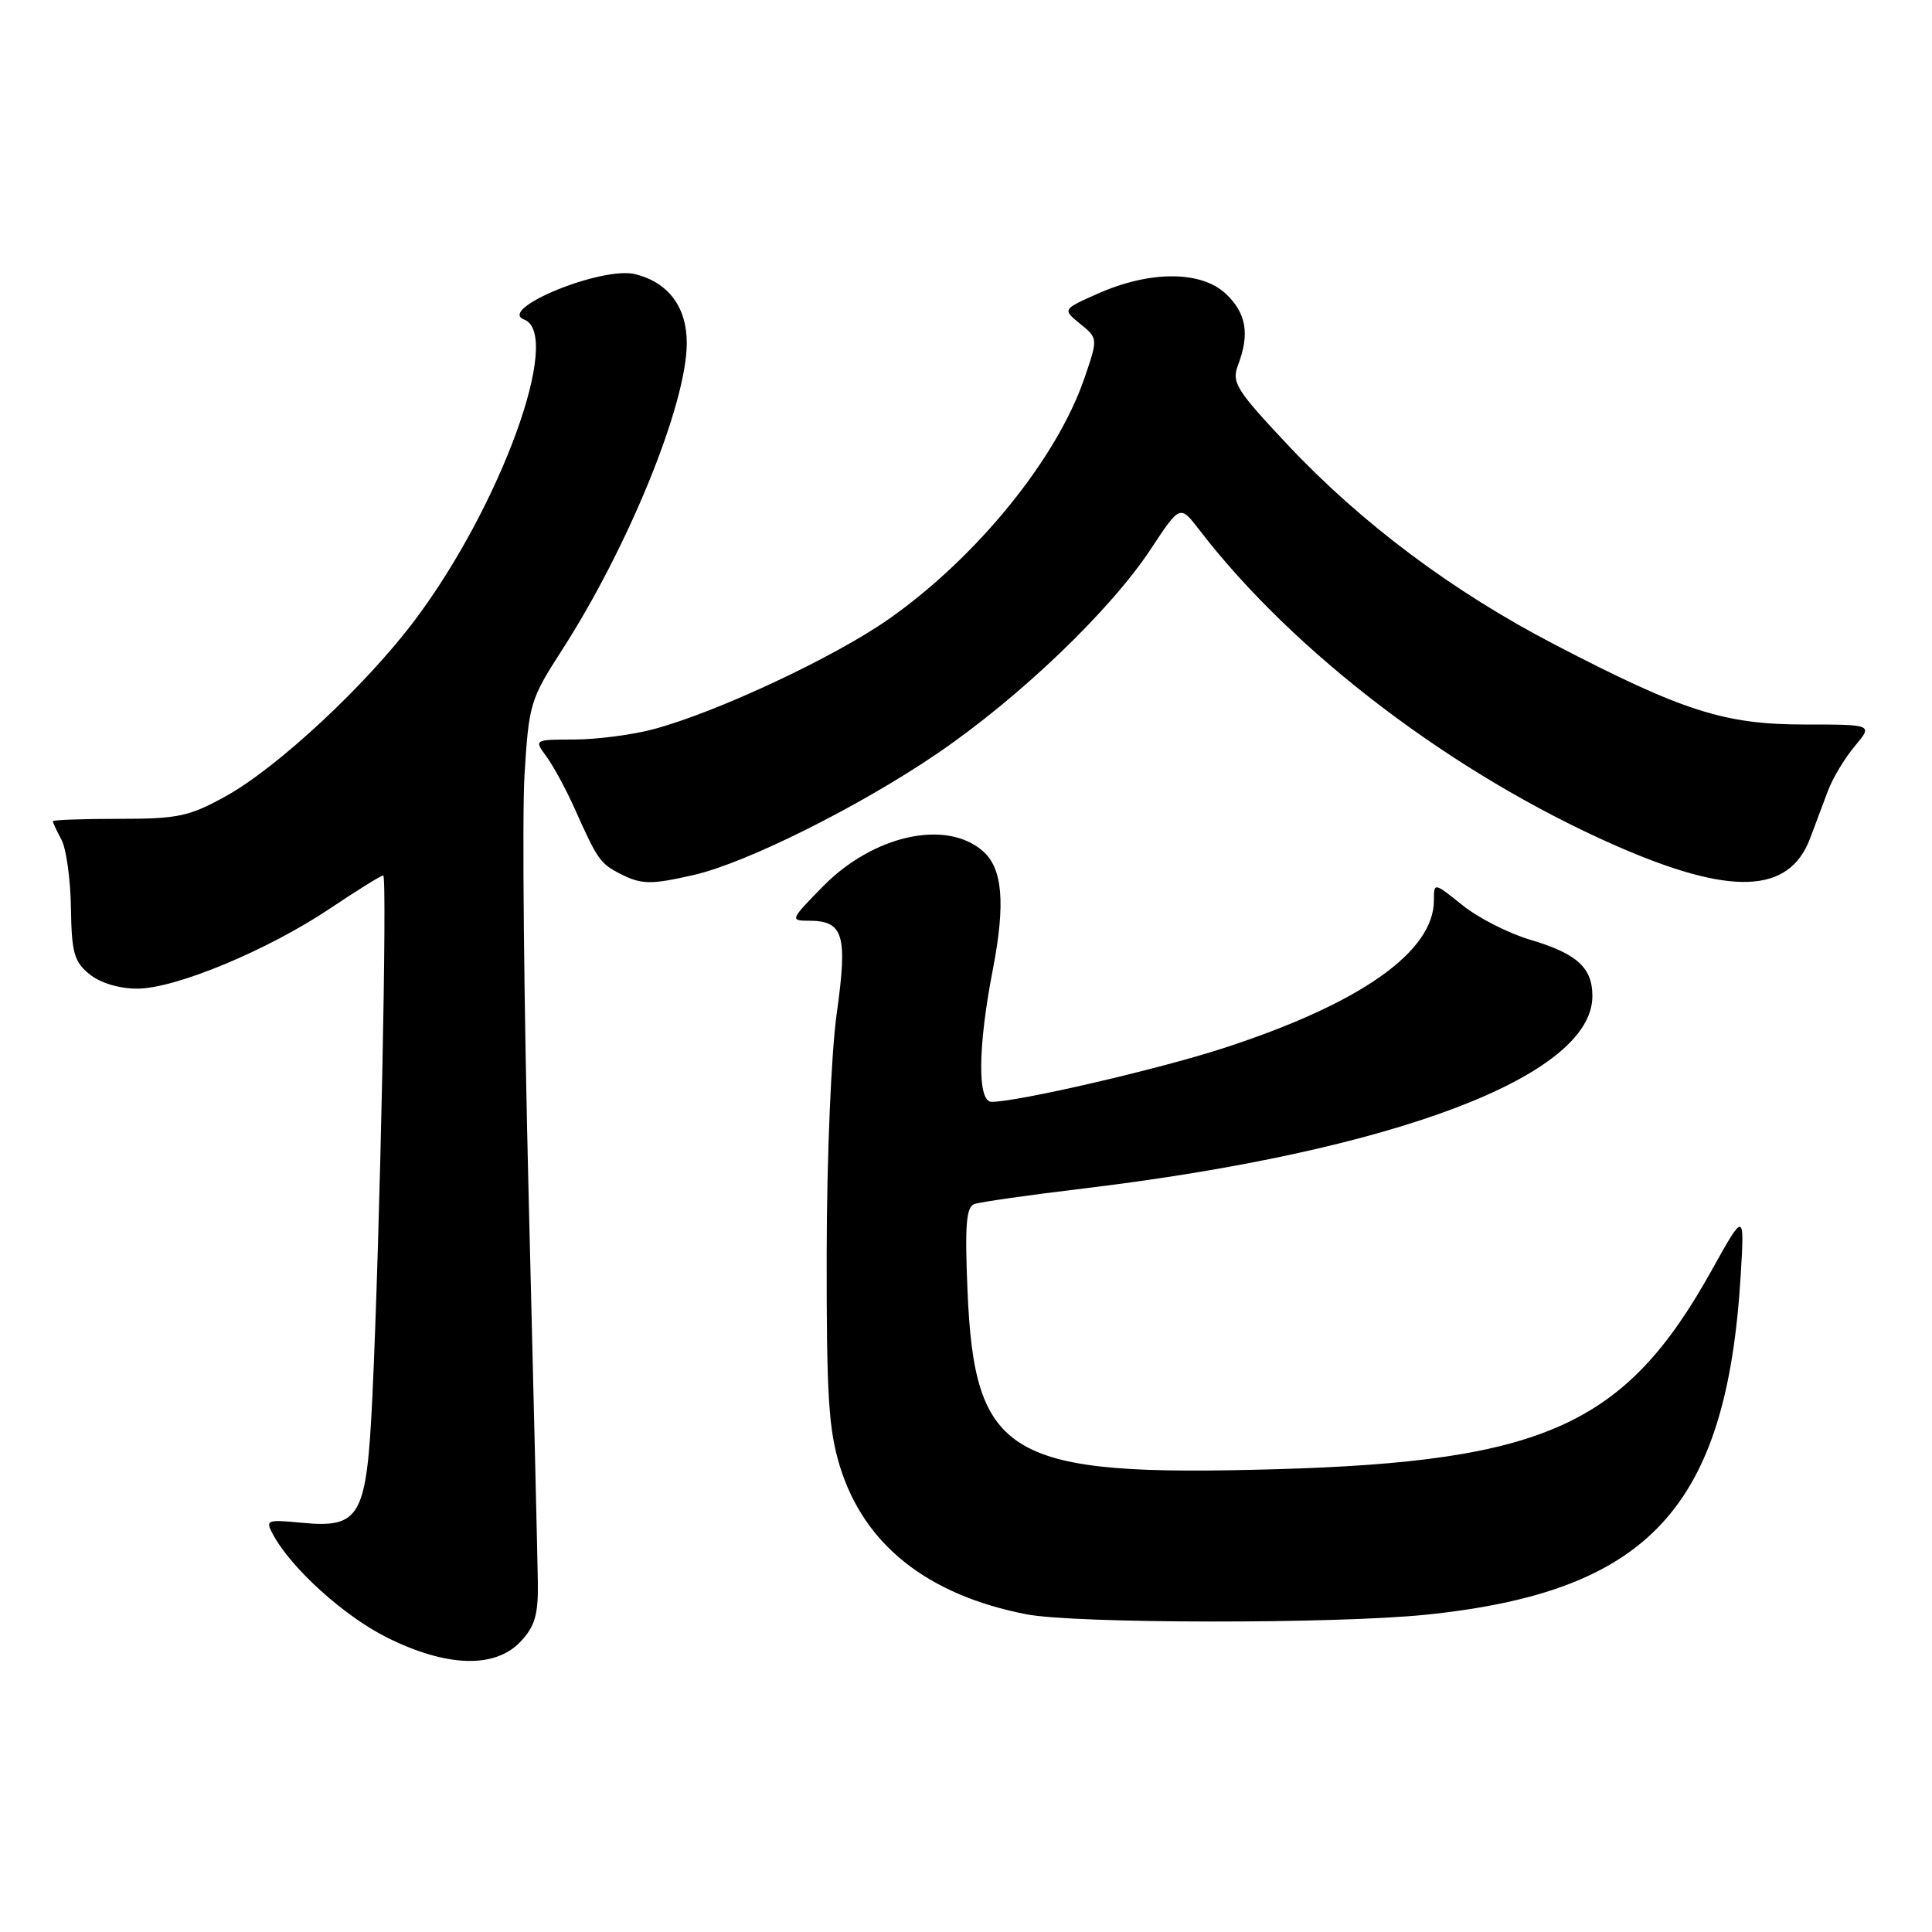<?xml version="1.0" encoding="UTF-8" standalone="no"?>
<!DOCTYPE svg PUBLIC "-//W3C//DTD SVG 1.1//EN" "http://www.w3.org/Graphics/SVG/1.1/DTD/svg11.dtd" >
<svg xmlns="http://www.w3.org/2000/svg" xmlns:xlink="http://www.w3.org/1999/xlink" version="1.1" viewBox="0 0 256 256">
 <g >
 <path fill="currentColor"
d=" M 68.99 217.51 C 70.87 215.51 71.32 213.95 71.27 209.76 C 71.23 206.87 70.68 183.80 70.05 158.50 C 69.42 133.20 69.17 108.09 69.50 102.71 C 70.07 93.29 70.27 92.65 74.42 86.21 C 83.29 72.45 91.00 53.50 91.00 45.46 C 91.00 40.68 88.57 37.43 84.18 36.33 C 79.81 35.23 65.81 40.95 69.45 42.34 C 74.60 44.32 66.35 67.03 54.97 82.17 C 48.49 90.80 36.78 101.70 29.92 105.50 C 25.06 108.19 23.60 108.50 15.75 108.50 C 10.94 108.50 7.00 108.64 7.00 108.82 C 7.00 108.99 7.52 110.10 8.15 111.28 C 8.78 112.46 9.34 116.52 9.40 120.30 C 9.49 126.25 9.82 127.43 11.86 129.09 C 13.30 130.25 15.77 131.00 18.18 131.00 C 23.25 131.00 35.49 125.91 43.79 120.34 C 47.35 117.95 50.50 116.00 50.78 116.00 C 51.34 116.00 50.35 163.64 49.35 184.89 C 48.58 201.08 47.78 202.52 39.93 201.77 C 35.35 201.33 35.15 201.41 36.16 203.30 C 38.56 207.78 45.57 214.13 51.26 216.97 C 59.17 220.92 65.60 221.12 68.99 217.51 Z  M 188.92 213.96 C 218.47 210.93 228.78 199.82 230.65 169.02 C 231.16 160.50 231.16 160.50 226.74 168.44 C 215.37 188.82 204.70 193.67 169.00 194.68 C 133.48 195.68 129.11 193.12 128.19 170.80 C 127.84 162.26 128.03 159.93 129.12 159.54 C 129.88 159.27 136.35 158.35 143.50 157.49 C 184.69 152.54 211.00 142.60 211.00 131.99 C 211.00 128.21 208.96 126.36 202.73 124.51 C 199.88 123.67 195.85 121.61 193.78 119.94 C 190.00 116.91 190.00 116.91 190.00 119.30 C 190.00 126.14 180.19 133.02 162.04 138.91 C 153.40 141.71 134.86 146.00 131.39 146.00 C 129.50 146.00 129.56 138.76 131.55 128.50 C 133.25 119.69 132.86 115.06 130.23 112.77 C 125.36 108.52 115.71 110.66 109.03 117.47 C 104.72 121.86 104.66 122.00 107.17 122.00 C 111.77 122.00 112.33 123.86 110.88 134.21 C 110.14 139.50 109.56 153.18 109.54 166.00 C 109.51 184.92 109.79 189.43 111.30 194.33 C 114.51 204.70 122.89 211.34 136.00 213.90 C 142.41 215.15 176.92 215.19 188.92 213.96 Z  M 92.00 115.92 C 98.94 114.32 113.94 106.84 124.21 99.83 C 135.12 92.40 147.15 80.87 152.53 72.69 C 156.36 66.89 156.36 66.89 158.90 70.19 C 171.48 86.56 192.61 102.59 214.00 112.01 C 229.34 118.76 237.07 118.48 239.85 111.08 C 240.48 109.38 241.53 106.59 242.18 104.87 C 242.82 103.14 244.44 100.44 245.77 98.87 C 248.18 96.00 248.18 96.00 239.11 96.00 C 228.50 96.00 222.99 94.24 206.03 85.42 C 192.53 78.41 180.44 69.37 170.68 59.00 C 163.79 51.67 163.17 50.68 164.04 48.39 C 165.62 44.24 165.15 41.49 162.42 38.92 C 159.15 35.86 152.40 35.84 145.51 38.89 C 140.77 40.99 140.77 40.99 143.13 42.91 C 145.50 44.84 145.50 44.84 143.67 50.17 C 140.00 60.83 129.42 73.84 117.78 82.02 C 110.56 87.09 94.95 94.40 86.56 96.63 C 83.78 97.37 79.08 97.98 76.13 97.99 C 70.76 98.00 70.76 98.00 72.41 100.25 C 73.32 101.49 74.97 104.53 76.08 107.00 C 79.15 113.88 79.52 114.41 82.10 115.74 C 85.00 117.23 86.20 117.25 92.00 115.92 Z "/>
</g>
</svg>